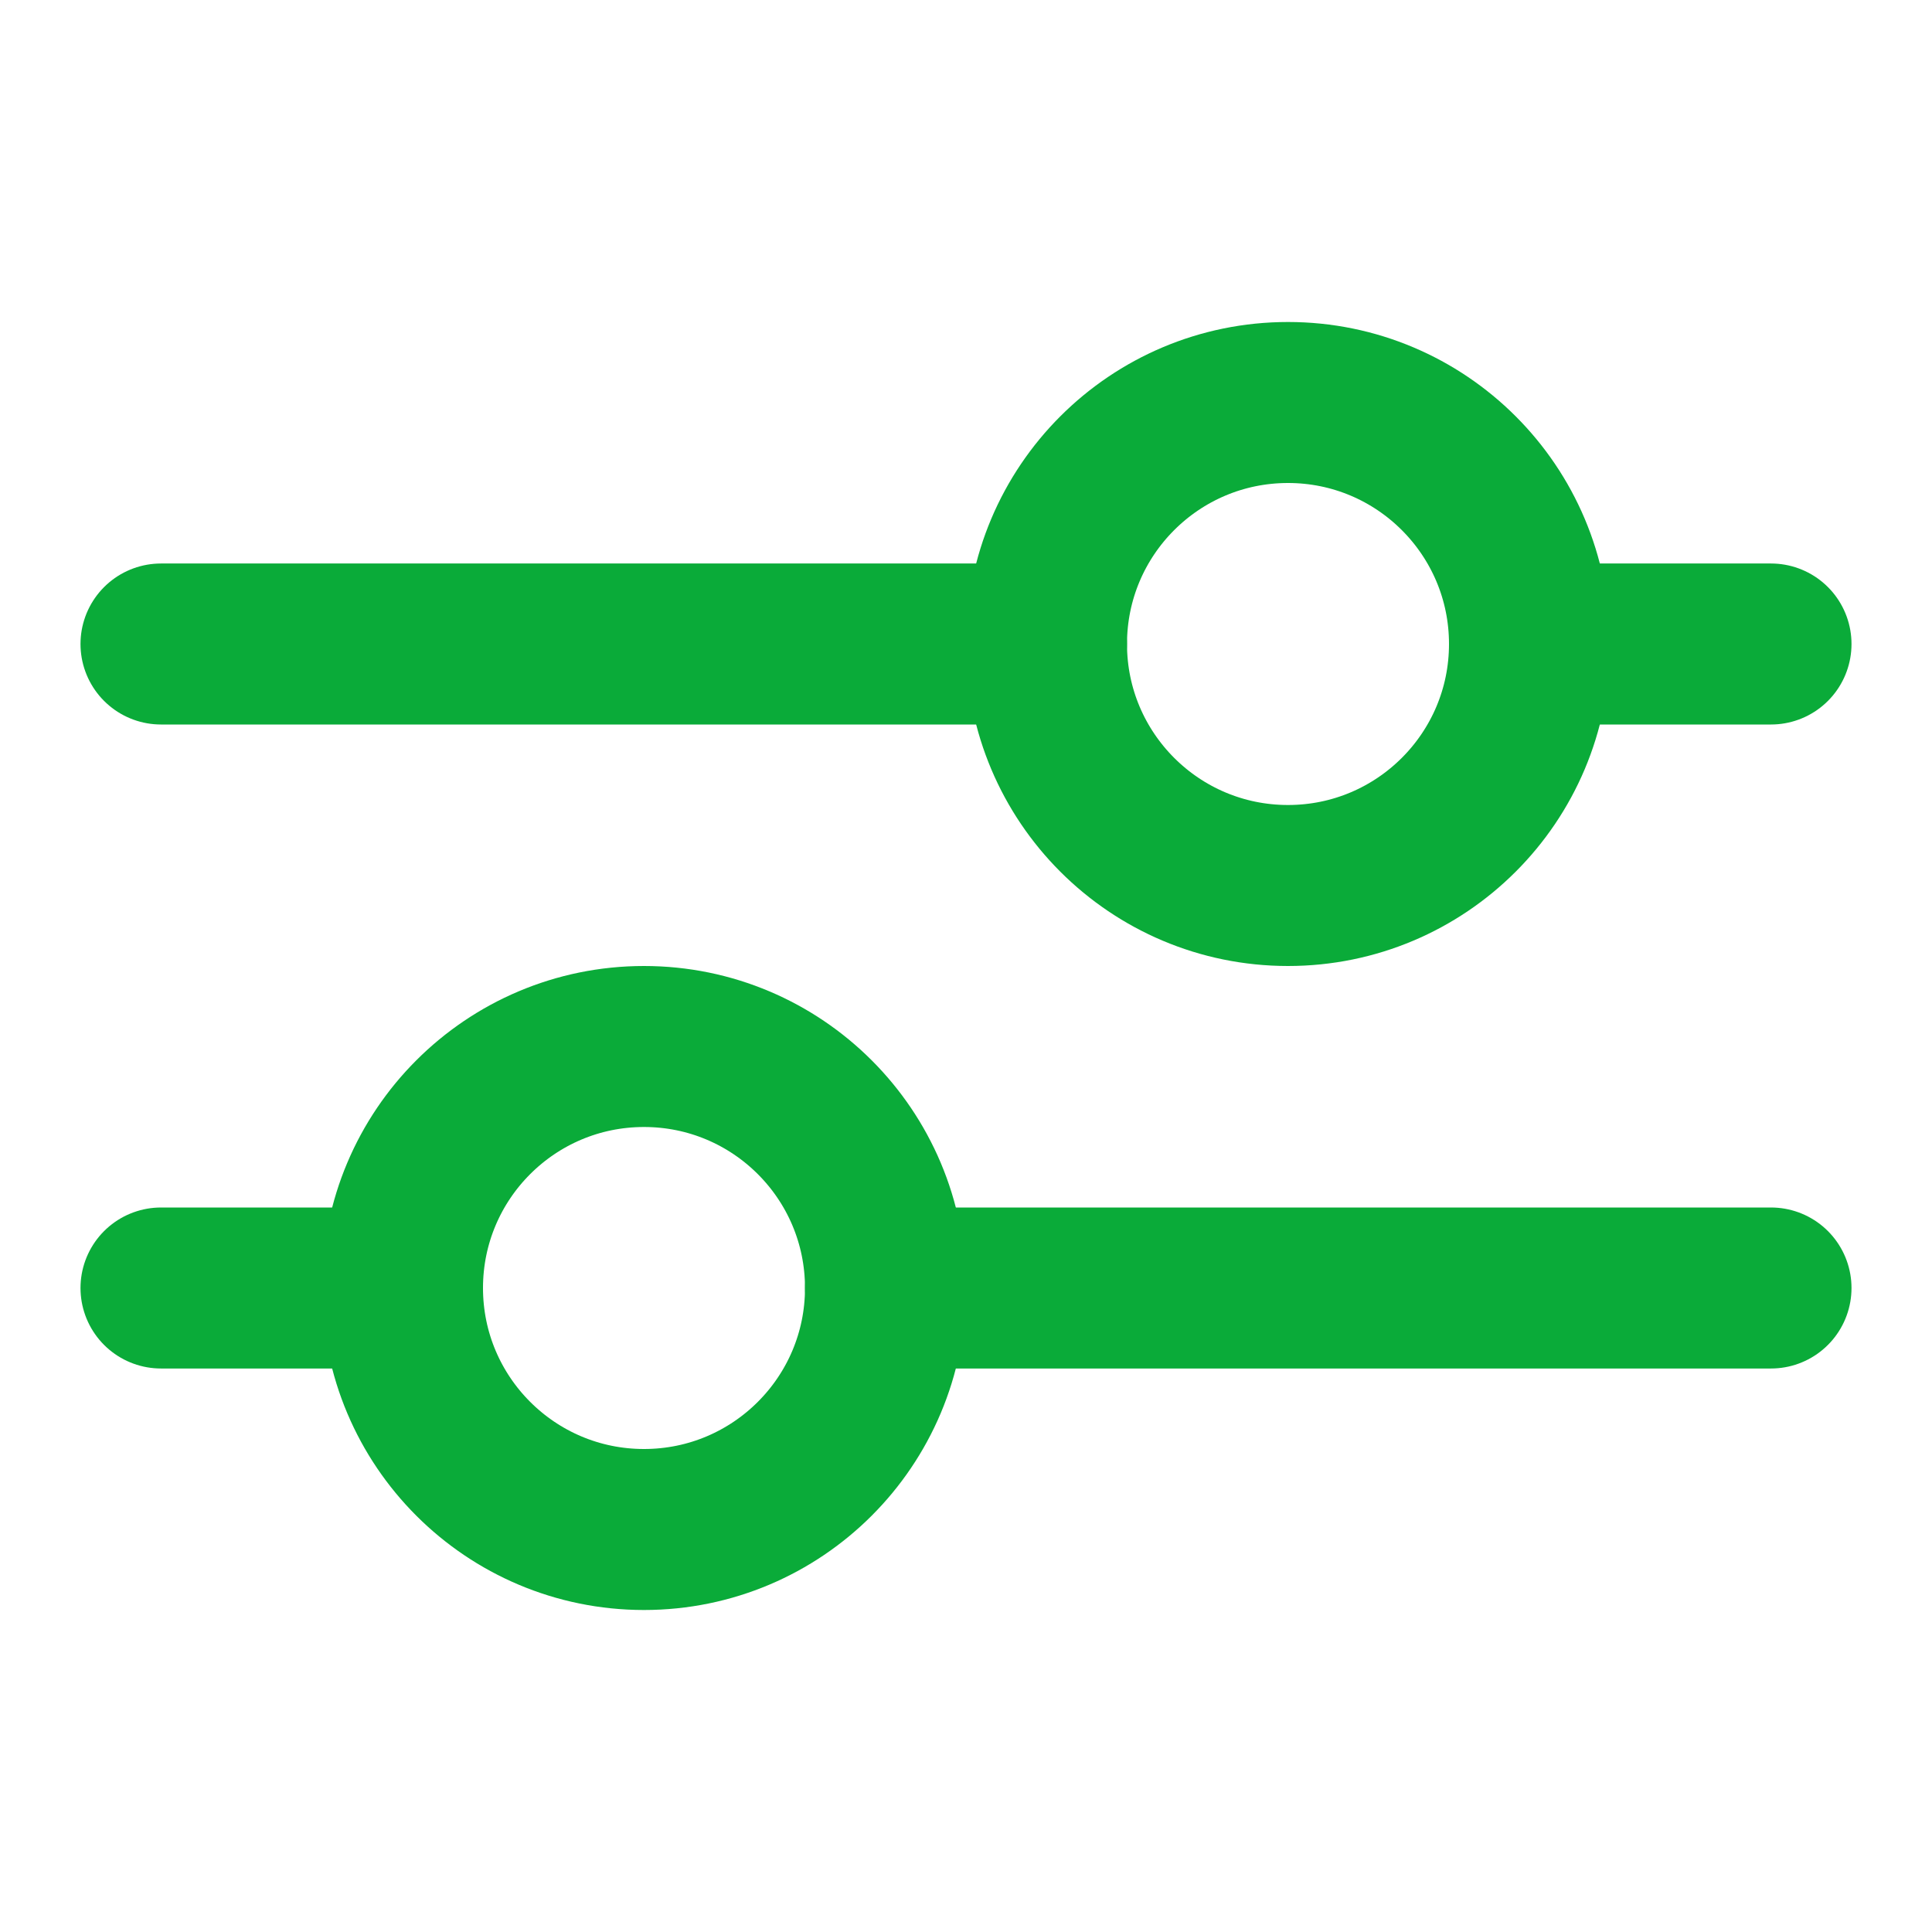 <svg width="24" height="24" viewBox="0 0 24 24" fill="none" xmlns="http://www.w3.org/2000/svg">
<path d="M22 8H19M2 8H13H2Z" stroke="#0AAB39" stroke-width="2" stroke-linecap="round" stroke-linejoin="round"/>
<path d="M2 16H5M22 16H11H22Z" stroke="#0AAB39" stroke-width="2" stroke-linecap="round" stroke-linejoin="round"/>
<path d="M16 11C17.657 11 19 9.657 19 8C19 6.343 17.657 5 16 5C14.343 5 13 6.343 13 8C13 9.657 14.343 11 16 11Z" stroke="#0AAB39" stroke-width="2" stroke-linecap="round" stroke-linejoin="round"/>
<path d="M8 19C6.343 19 5 17.657 5 16C5 14.343 6.343 13 8 13C9.657 13 11 14.343 11 16C11 17.657 9.657 19 8 19Z" stroke="#0AAB39" stroke-width="2" stroke-linecap="round" stroke-linejoin="round"/>
</svg>
